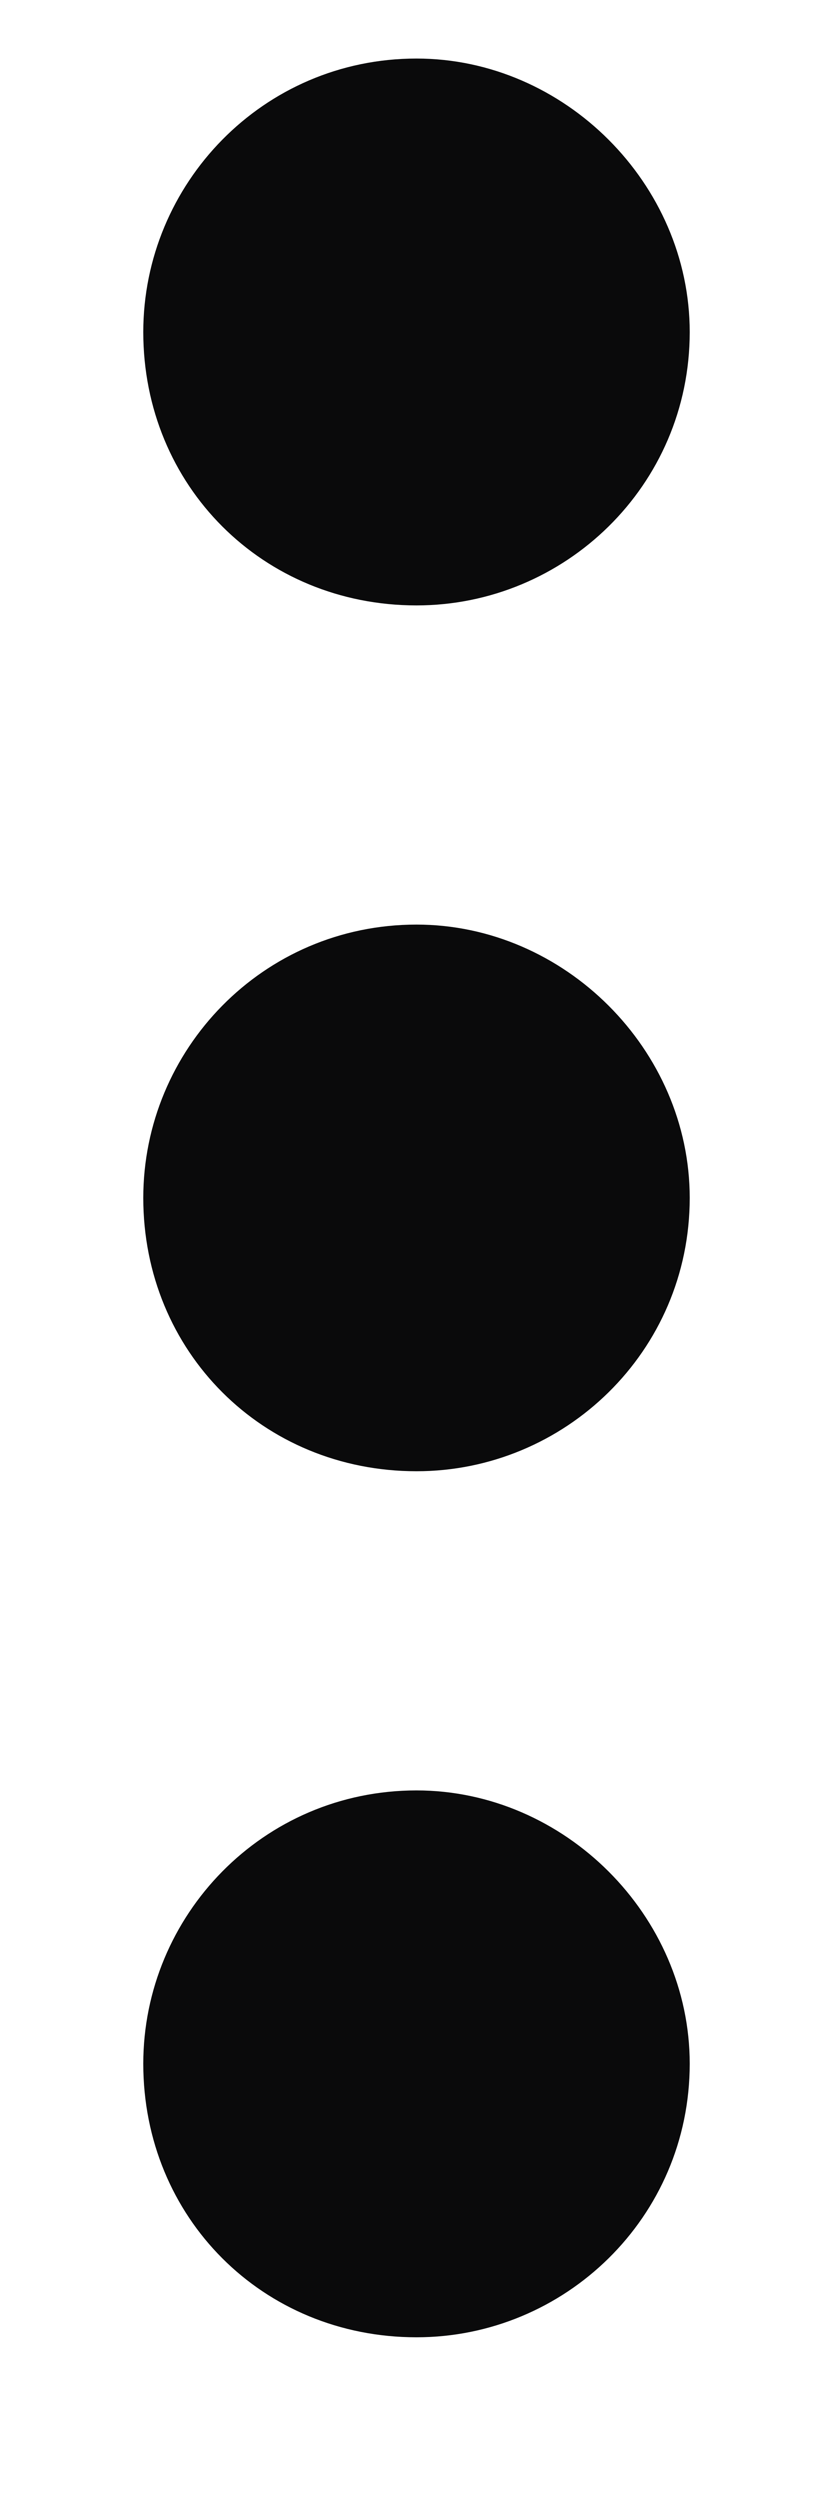 <svg width="4" height="12" viewBox="0 0 4 12" fill="none" xmlns="http://www.w3.org/2000/svg">
<path d="M2 4.438C2.711 4.438 3.312 5.039 3.312 5.75C3.312 6.488 2.711 7.062 2 7.062C1.262 7.062 0.688 6.488 0.688 5.75C0.688 5.039 1.262 4.438 2 4.438ZM0.688 1.594C0.688 0.883 1.262 0.281 2 0.281C2.711 0.281 3.312 0.883 3.312 1.594C3.312 2.332 2.711 2.906 2 2.906C1.262 2.906 0.688 2.332 0.688 1.594ZM0.688 9.906C0.688 9.195 1.262 8.594 2 8.594C2.711 8.594 3.312 9.195 3.312 9.906C3.312 10.645 2.711 11.219 2 11.219C1.262 11.219 0.688 10.645 0.688 9.906Z" fill="#0A0A0B"/>
</svg>
